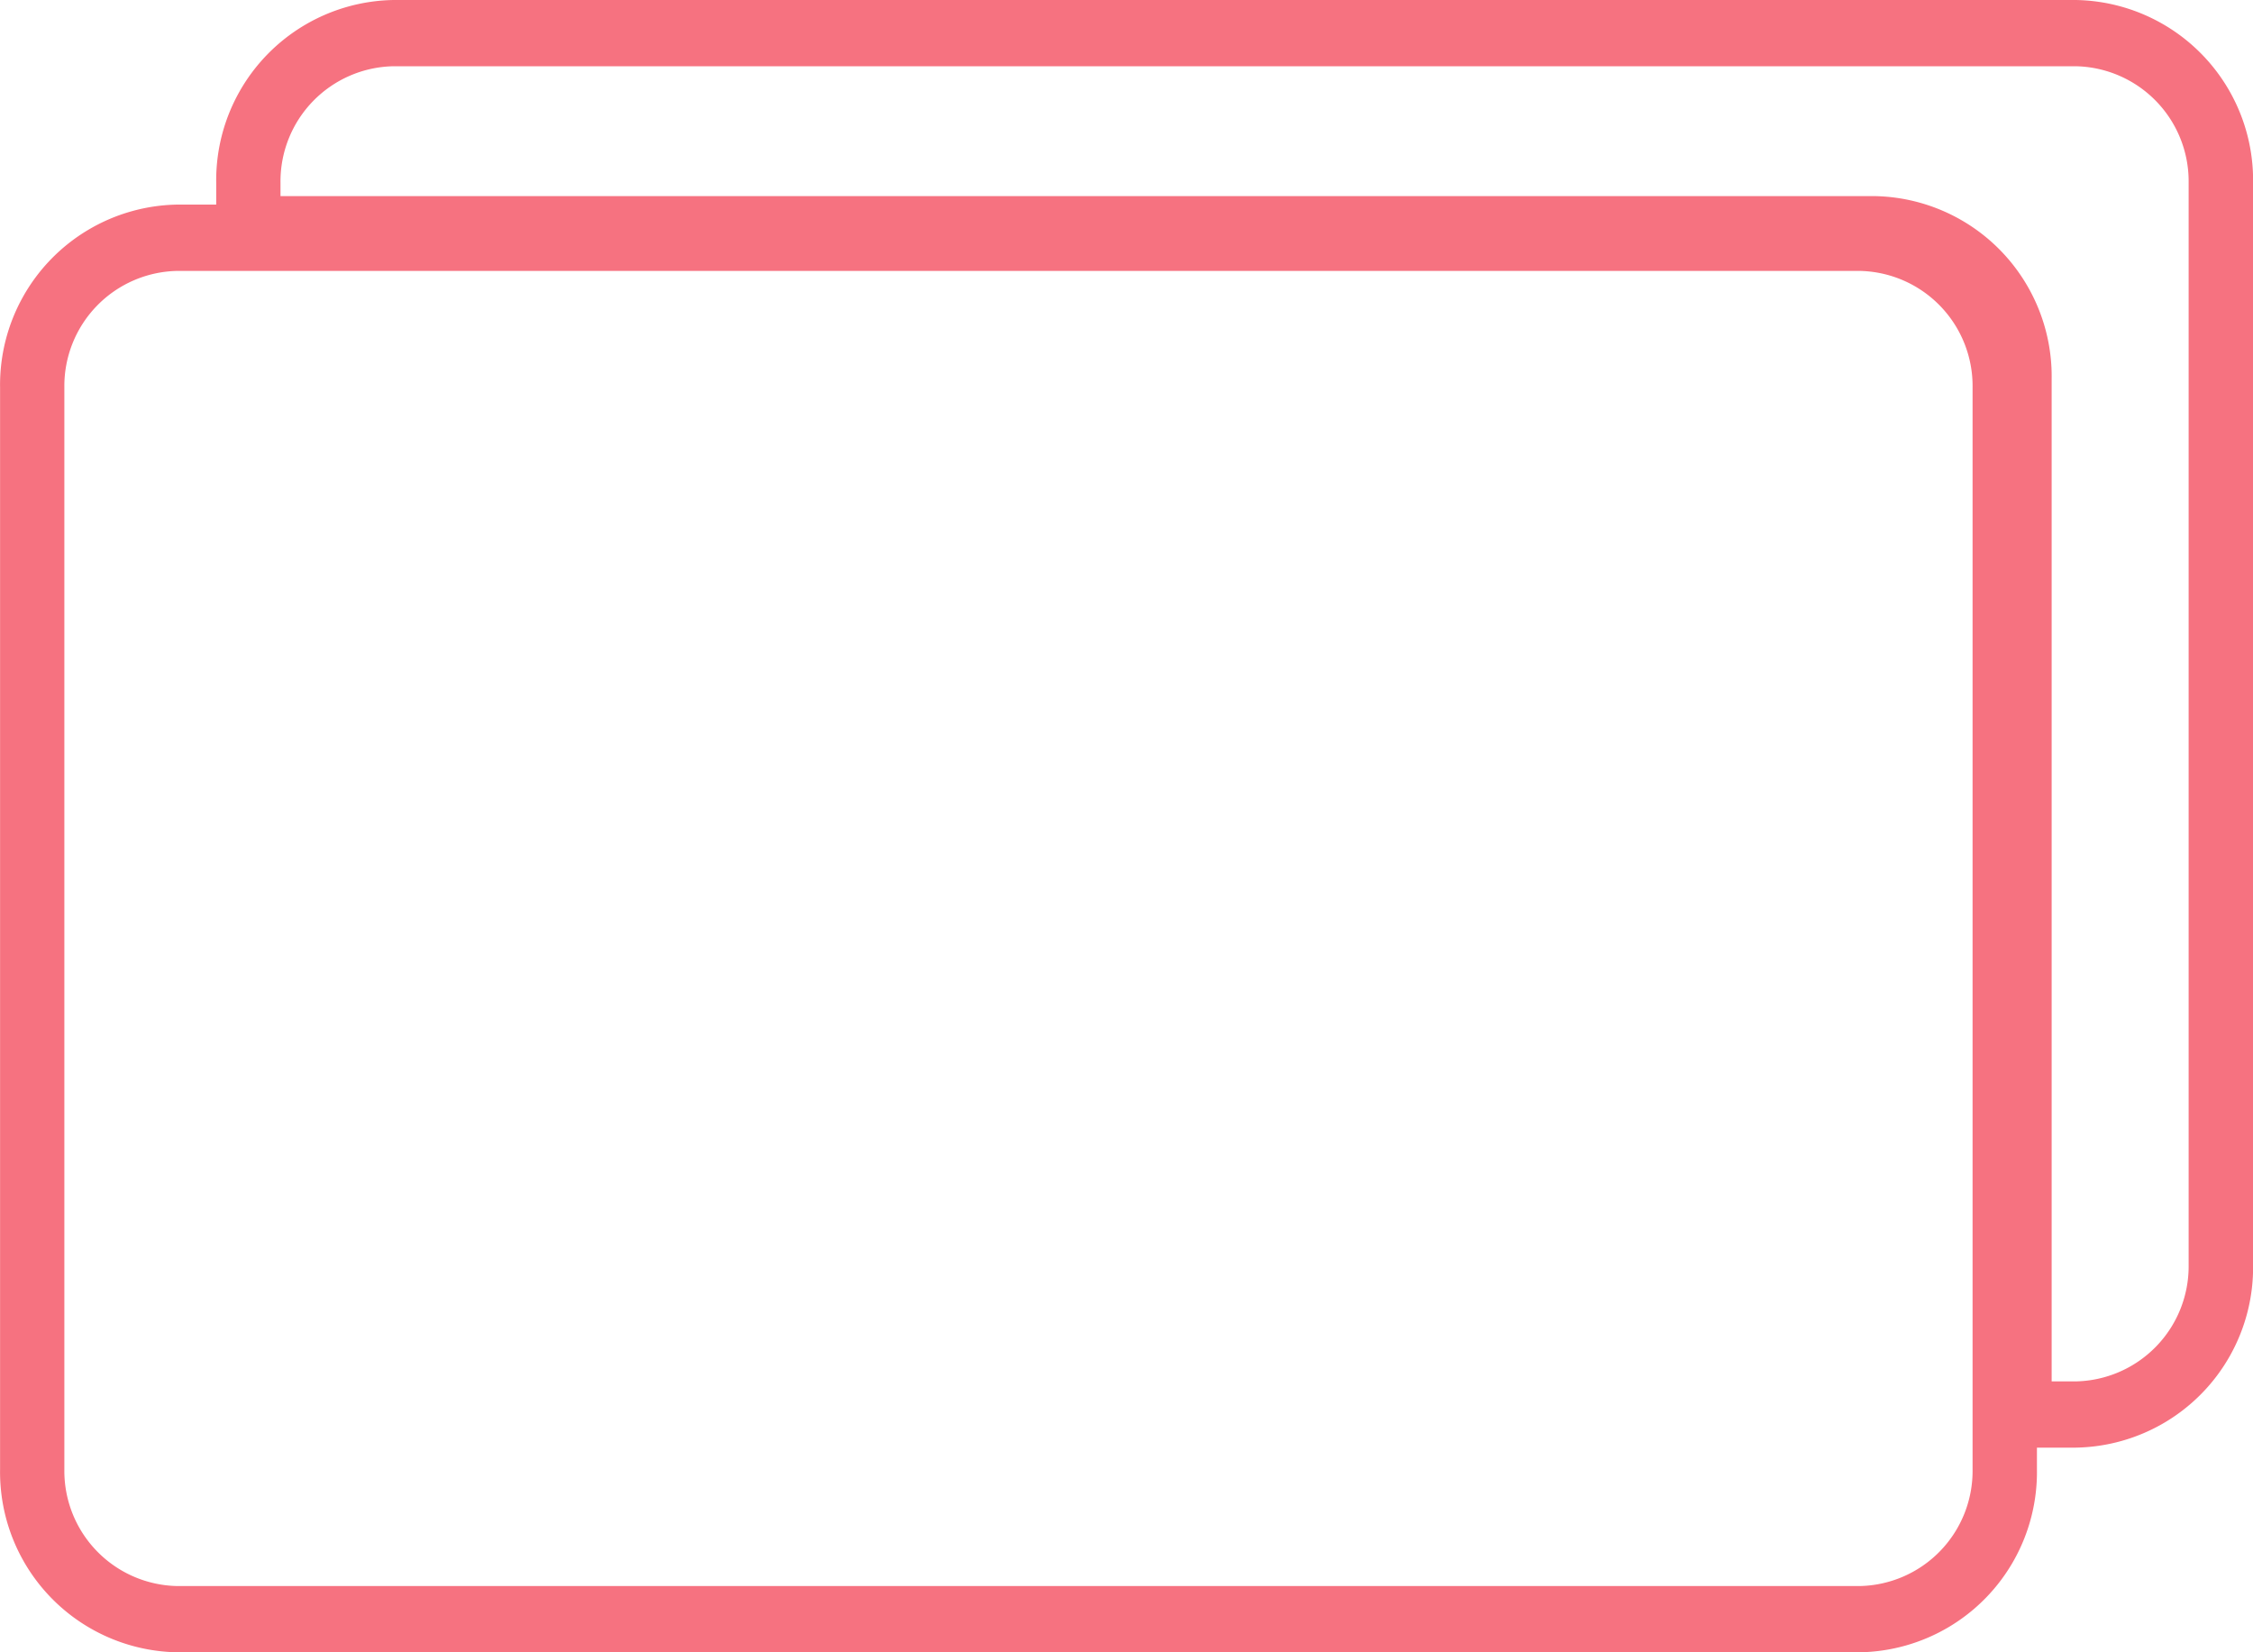 <svg xmlns="http://www.w3.org/2000/svg" xmlns:xlink="http://www.w3.org/1999/xlink" width="30" height="22" viewBox="0 0 30 22">
  <defs>
    <clipPath id="clip-path">
      <rect width="30" height="22" fill="none"/>
    </clipPath>
  </defs>
  <g id="Cards" clip-path="url(#clip-path)">
    <g id="Group_19" data-name="Group 19" transform="translate(0 2.725)">
      <path id="Path_20" data-name="Path 20" d="M663.789,884.276H641.4a2.4,2.4,0,0,1-2.366-2.435V867.435A2.4,2.4,0,0,1,641.4,865h22.389a2.4,2.4,0,0,1,2.367,2.434v14.406A2.4,2.4,0,0,1,663.789,884.276ZM641.4,865.883a1.533,1.533,0,0,0-1.51,1.552v14.406a1.533,1.533,0,0,0,1.51,1.553h22.389a1.533,1.533,0,0,0,1.51-1.553V867.435a1.533,1.533,0,0,0-1.51-1.552Z" transform="translate(-639.033 -865.001)" fill="#f67280"/>
    </g>
    <g id="Group_20" data-name="Group 20" transform="translate(2.879)">
      <path id="Path_21" data-name="Path 21" d="M666.667,881.551H665.5V867.322a1.533,1.533,0,0,0-1.51-1.552H641.912V864.71a2.4,2.4,0,0,1,2.366-2.434h22.39a2.4,2.4,0,0,1,2.366,2.434v14.407A2.4,2.4,0,0,1,666.667,881.551Zm-.315-.882h.315a1.533,1.533,0,0,0,1.509-1.552V864.71a1.533,1.533,0,0,0-1.509-1.552h-22.39a1.533,1.533,0,0,0-1.509,1.552v.177h21.217a2.4,2.4,0,0,1,2.367,2.434Z" transform="translate(-641.912 -862.276)" fill="#f67280"/>
    </g>
  </g>
</svg>
